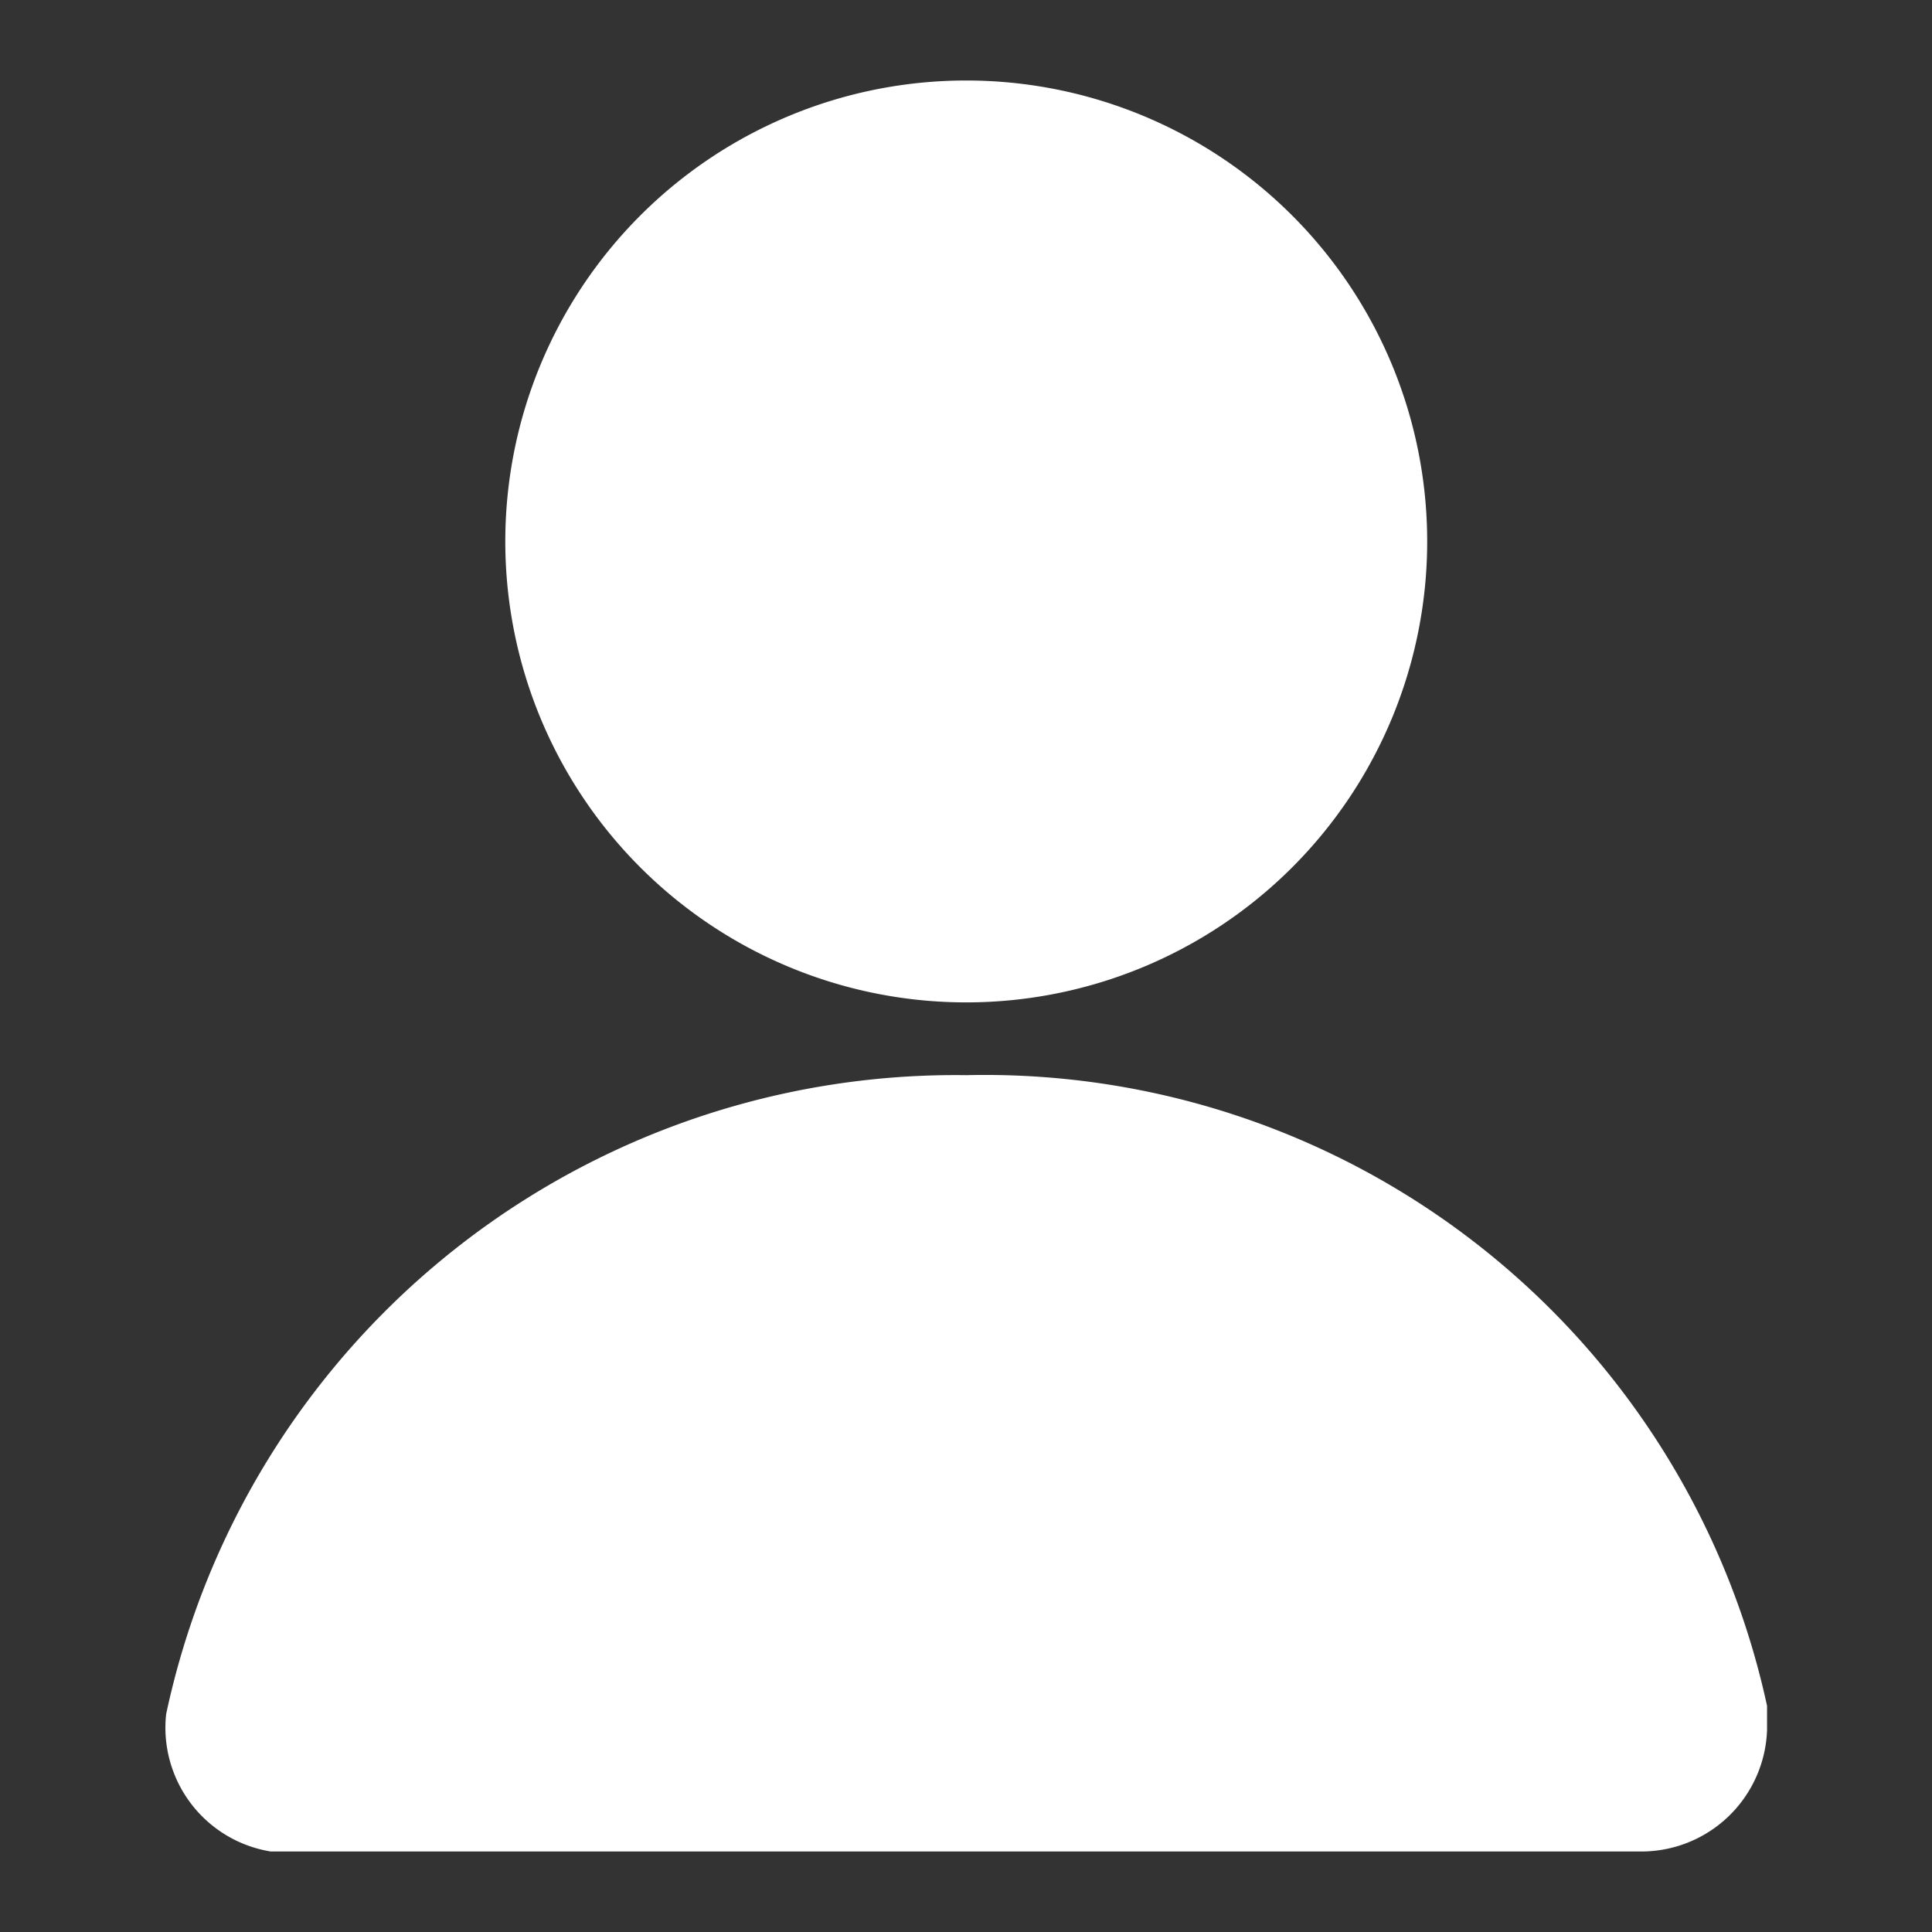 <svg xmlns="http://www.w3.org/2000/svg" xmlns:xlink="http://www.w3.org/1999/xlink" width="24" height="24" viewBox="0 0 24 24">
  <rect x="0" y="0" width="24" height="24" fill="#333333" stroke="none"/>
  <defs>
    <clipPath id="clip-path">
      <rect id="Rectangle_57400" data-name="Rectangle 57400" width="24" height="24" fill="#fff"/>
    </clipPath>
    <clipPath id="clip-深色好友分享_自身">
      <rect width="24" height="24"/>
    </clipPath>
  </defs>
  <g id="深色好友分享_自身" clip-path="url(#clip-深色好友分享_自身)">
    <g id="自身" transform="translate(-259 -314)">
      <g id="我的" transform="translate(259 314)" clip-path="url(#clip-path)">
        <rect id="Rectangle_56259" width="23" height="22" fill="none"/>
        <g id="Group_13464" transform="translate(2.051 1)">
          <path id="Union_55" data-name="Union 55" d="M18.291,22H1.313a1.558,1.558,0,0,1-1.3-1.707,10.027,10.027,0,0,1,9.943-7.937A9.941,9.941,0,0,1,19.9,20.191v.3A1.563,1.563,0,0,1,18.336,22ZM4.226,5.726a5.726,5.726,0,1,1,5.726,5.726A5.726,5.726,0,0,1,4.226,5.726Z" fill="#fff"/>
        </g>
      </g>
    </g>
  </g>
</svg>
